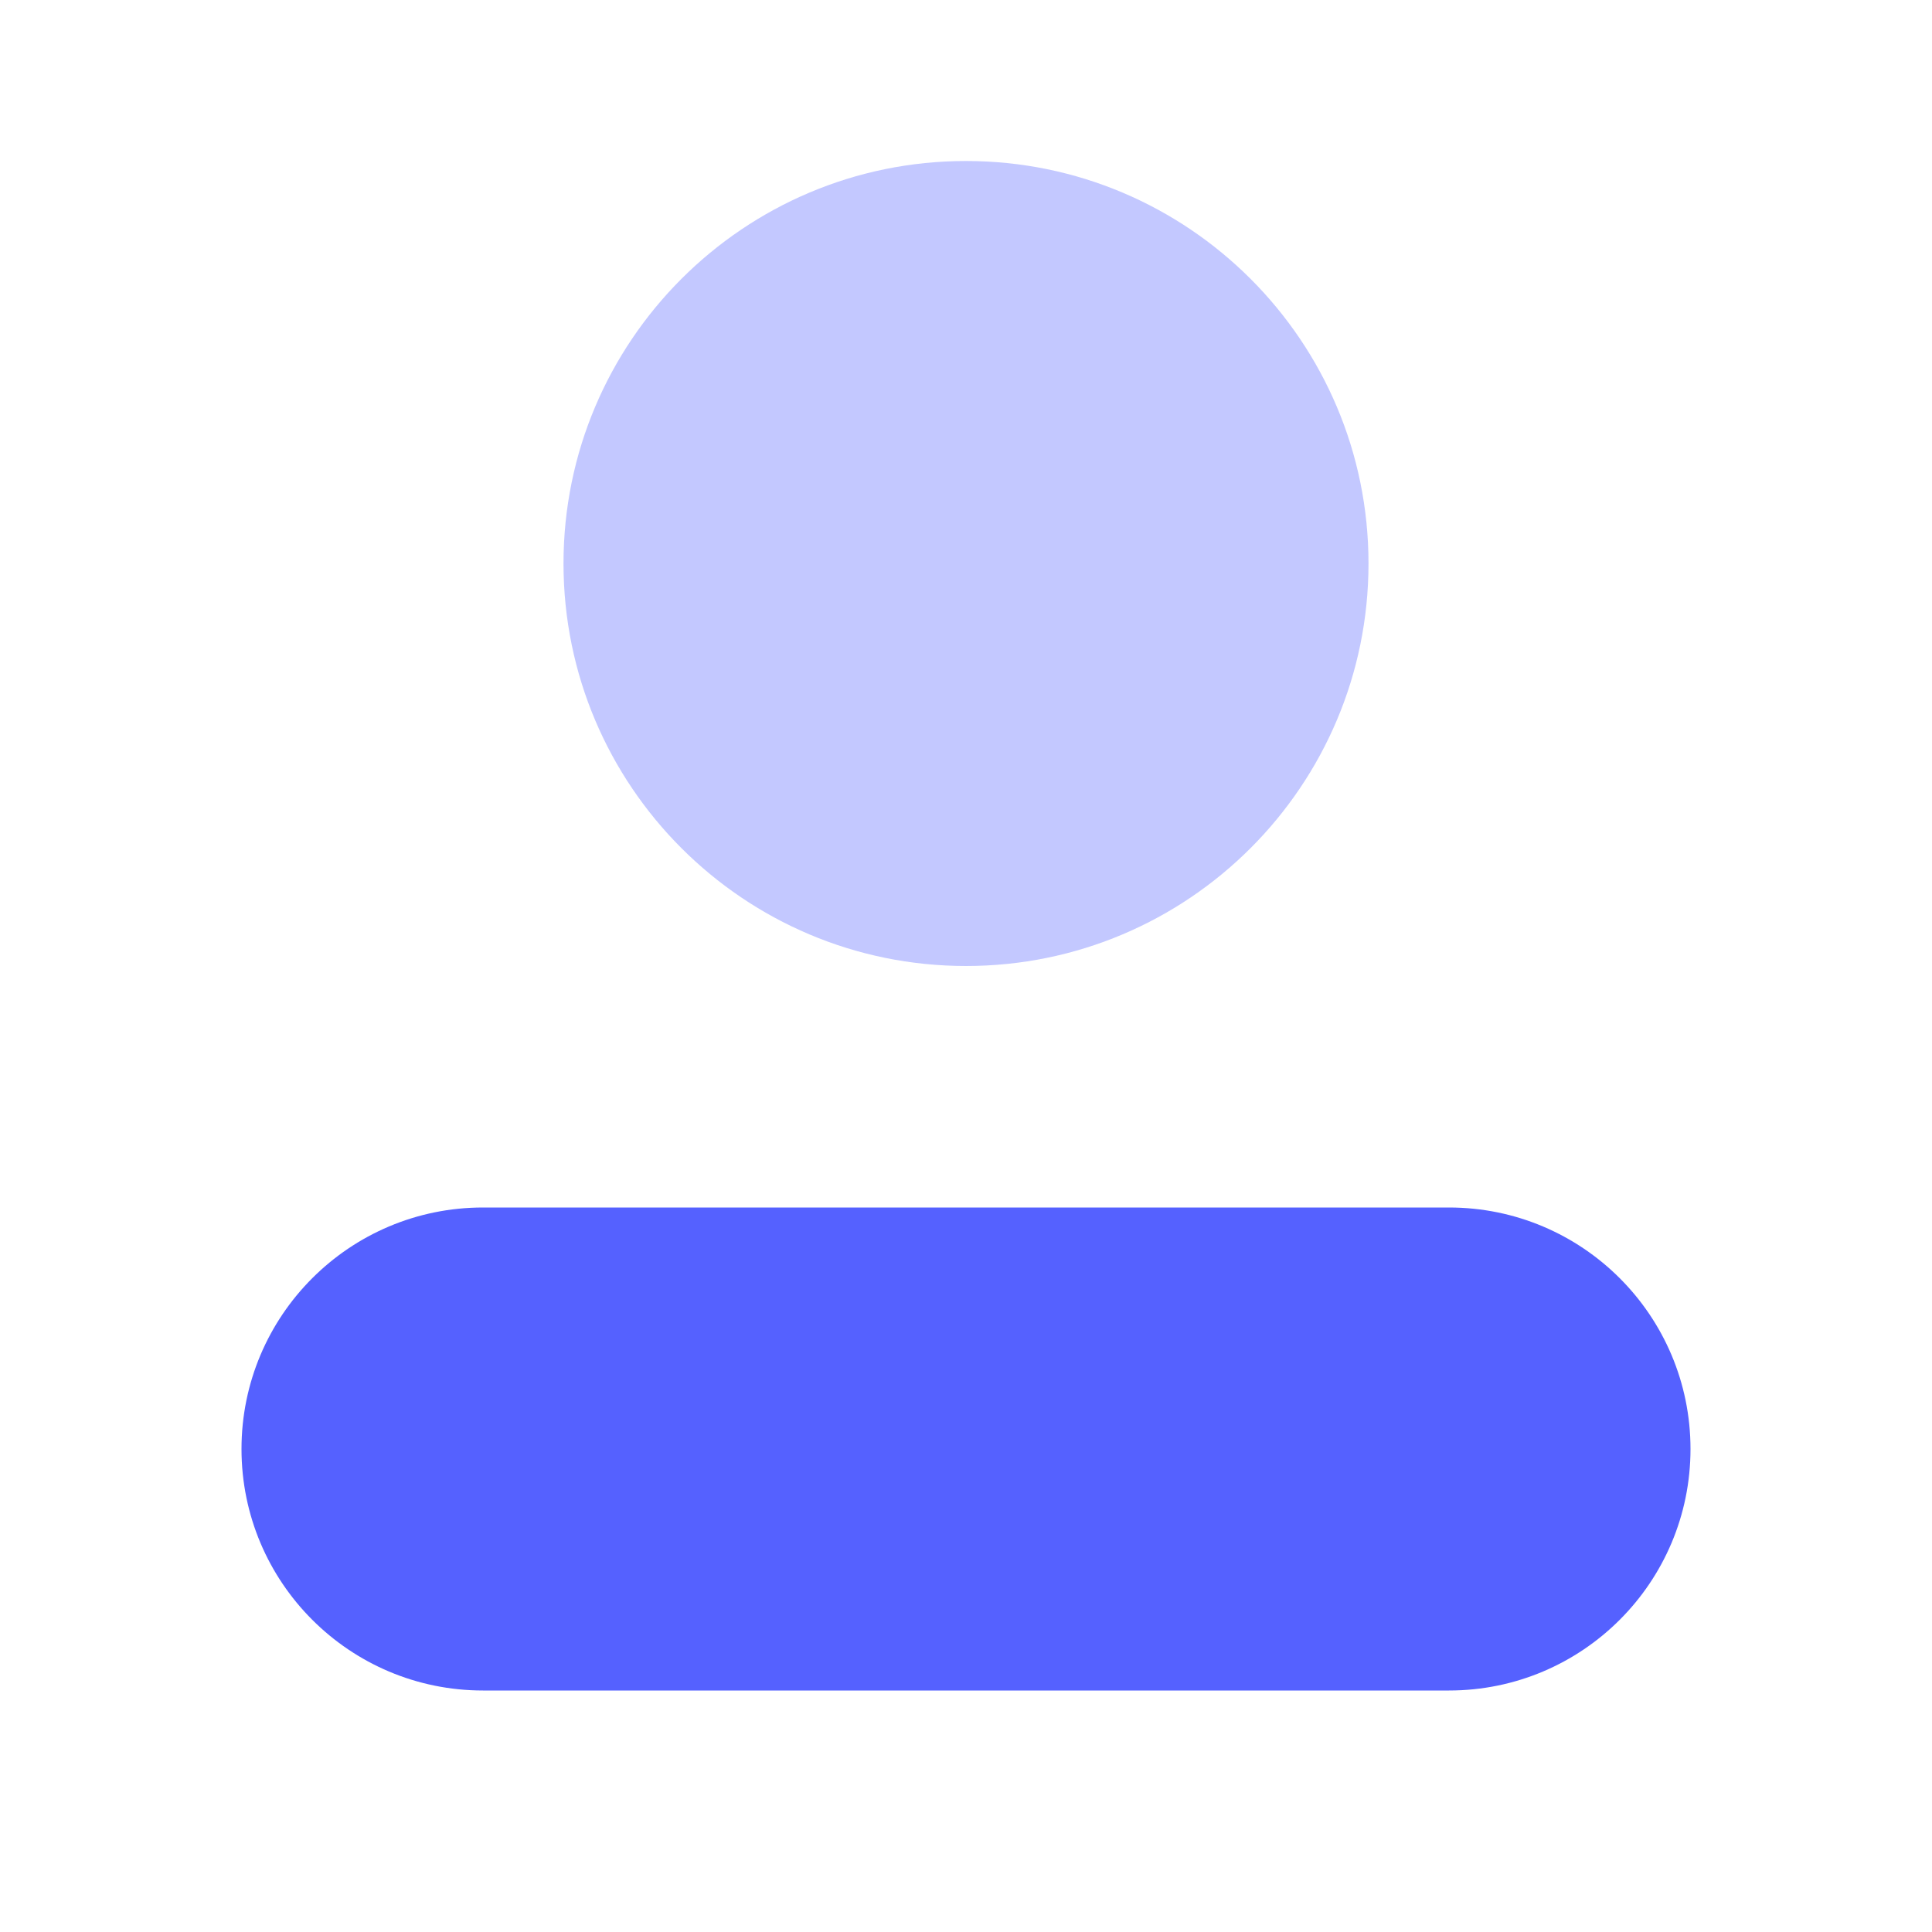 <svg width="24" height="24" viewBox="0 0 24 24" fill="none" xmlns="http://www.w3.org/2000/svg">
<path opacity="0.35" d="M12 12C14.761 12 17 9.761 17 7C17 4.239 14.761 2 12 2C9.239 2 7 4.239 7 7C7 9.761 9.239 12 12 12Z" fill="#5561FF"/>
<path d="M18 15H6C4.343 15 3 16.343 3 18C3 19.657 4.343 21 6 21H18C19.657 21 21 19.657 21 18C21 16.343 19.657 15 18 15Z" fill="#5561FF"/>
</svg>
